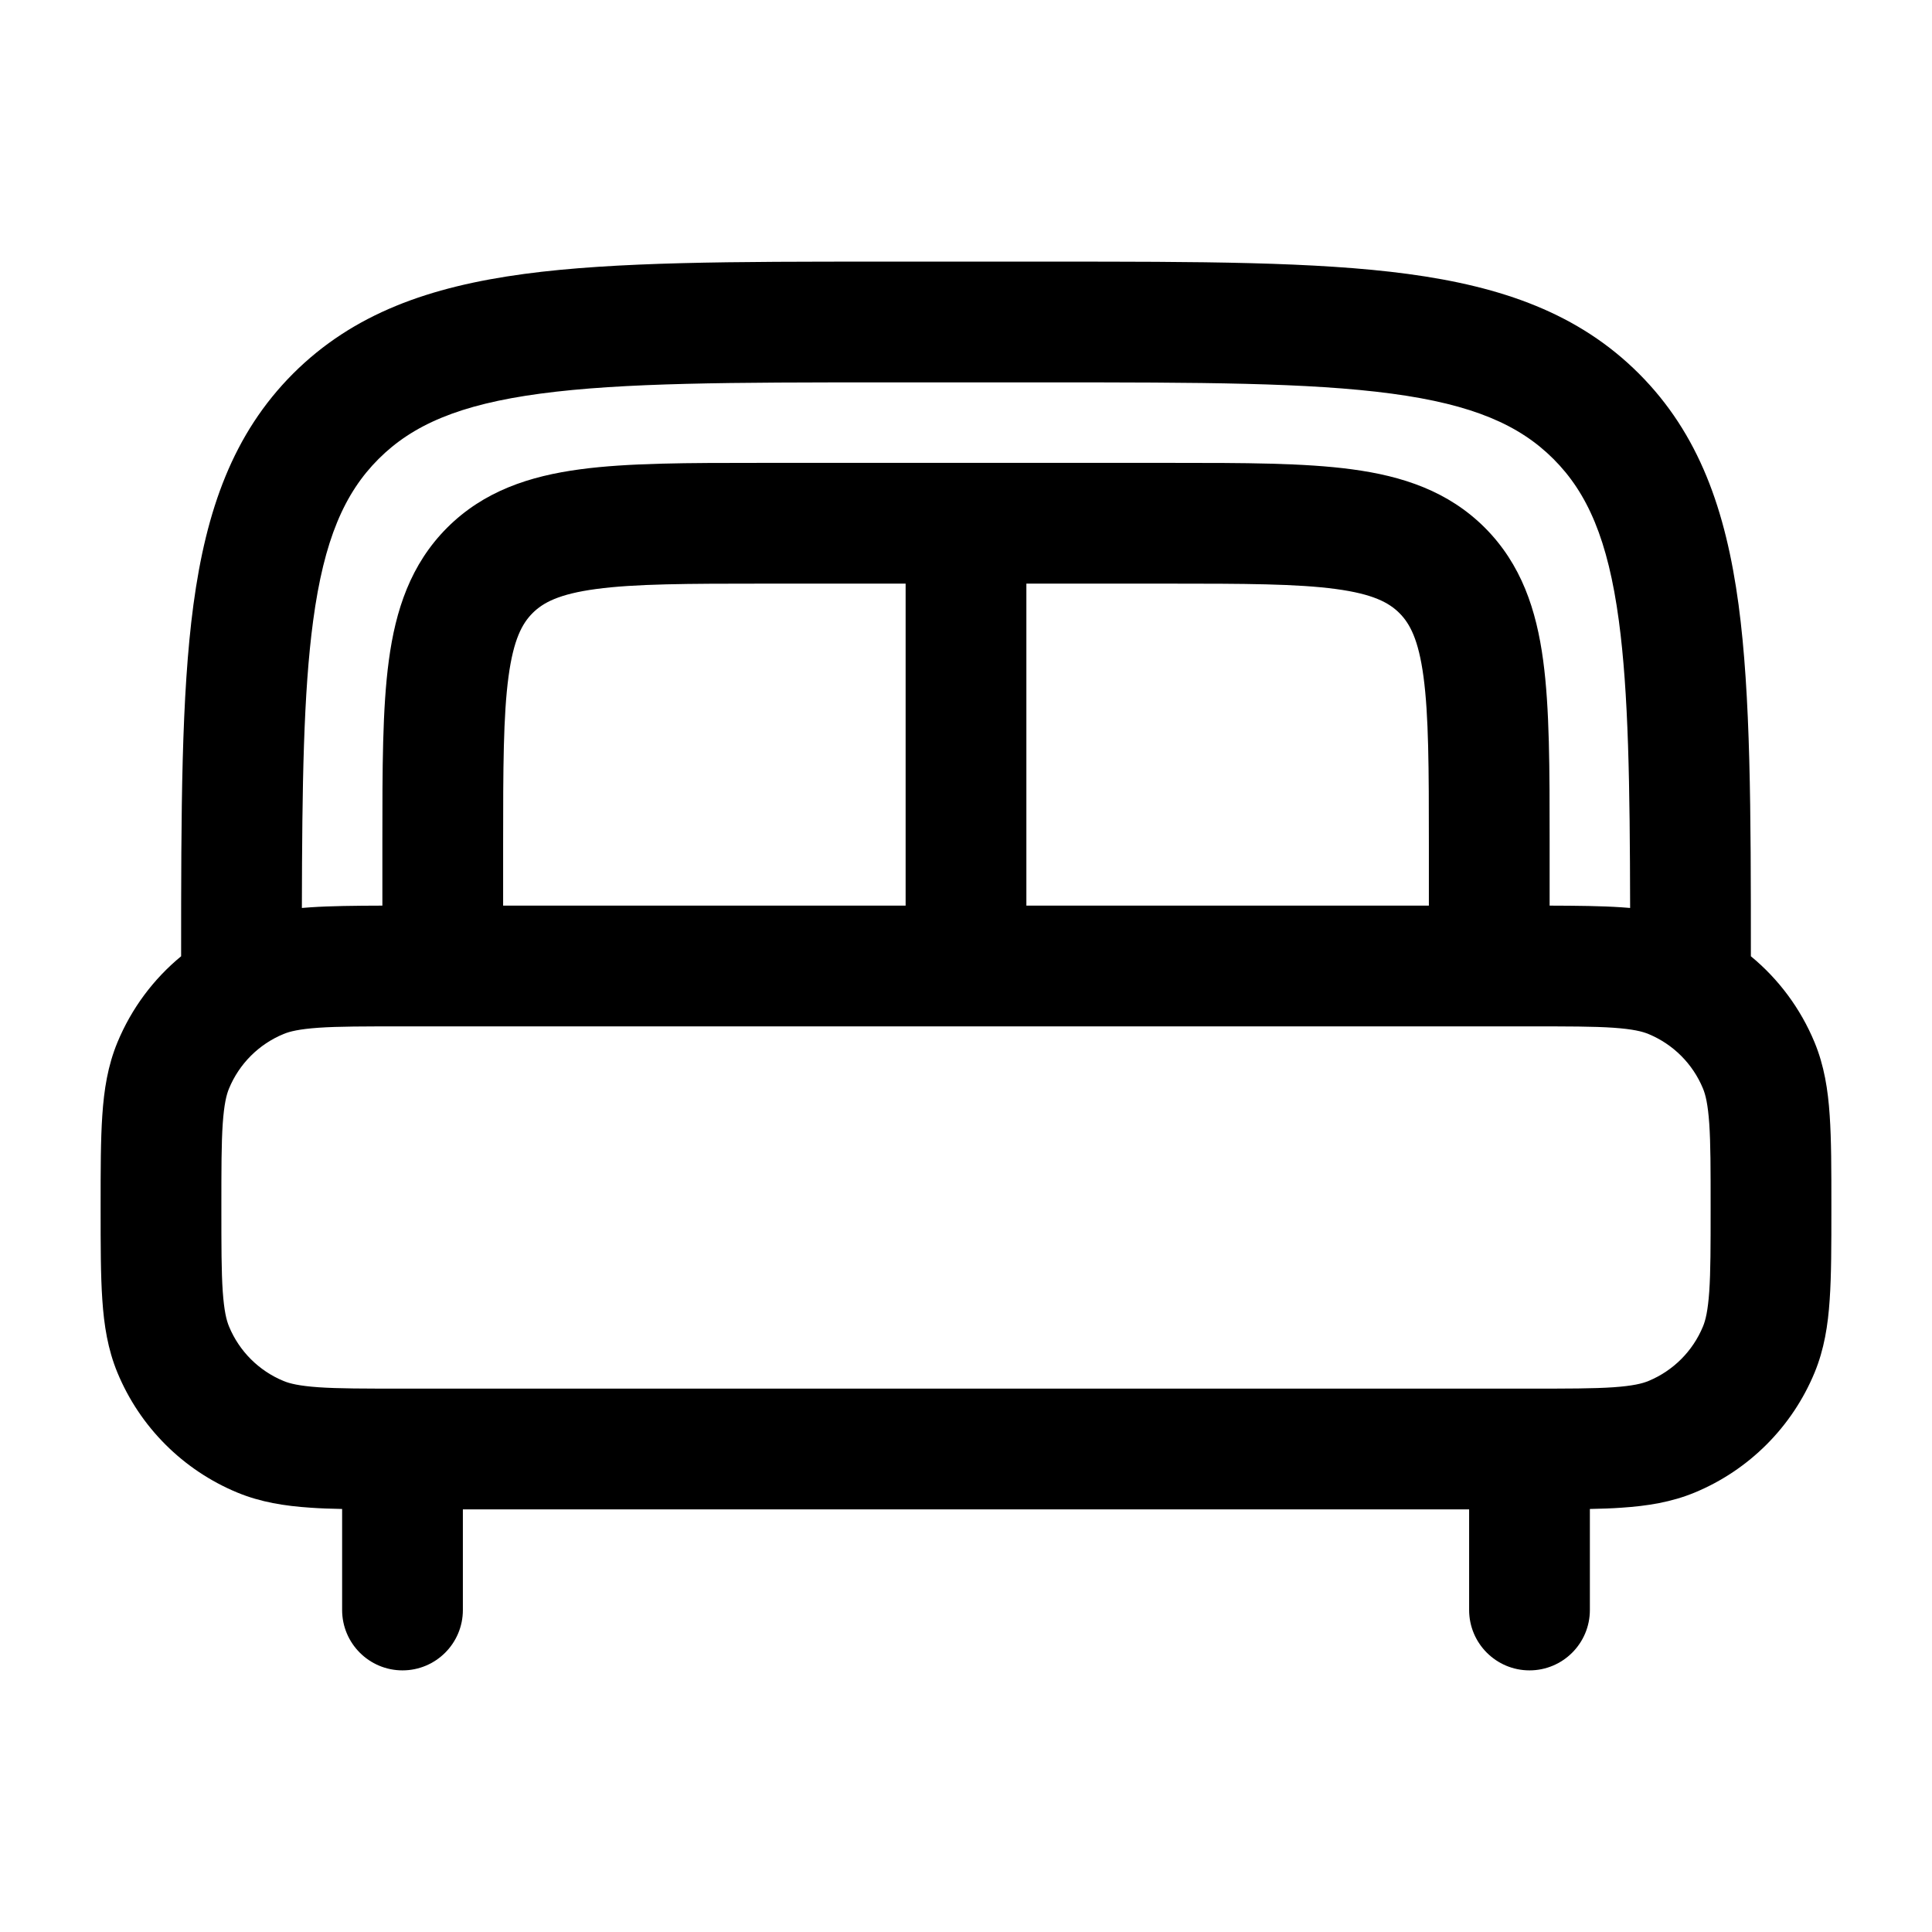 <svg width="24" height="24" viewBox="0 0 24 24" fill="none" xmlns="http://www.w3.org/2000/svg">
<path fill-rule="evenodd" clip-rule="evenodd" d="M10.944 3.25H13.056C14.894 3.25 16.35 3.25 17.489 3.403C18.661 3.561 19.61 3.893 20.359 4.641C21.107 5.39 21.439 6.339 21.597 7.511C21.748 8.637 21.75 10.072 21.75 11.879C22.094 12.162 22.367 12.528 22.541 12.948C22.661 13.238 22.708 13.537 22.729 13.855C22.75 14.159 22.75 14.53 22.75 14.975V15.025C22.75 15.47 22.75 15.841 22.729 16.145C22.708 16.462 22.661 16.762 22.541 17.052C22.262 17.726 21.726 18.262 21.052 18.541C20.762 18.661 20.462 18.708 20.145 18.729C20.024 18.738 19.893 18.742 19.75 18.745V20C19.75 20.414 19.414 20.75 19 20.75C18.586 20.75 18.25 20.414 18.25 20V18.75H5.75V20C5.75 20.414 5.414 20.75 5 20.75C4.586 20.75 4.25 20.414 4.25 20V18.745C4.107 18.742 3.976 18.738 3.855 18.729C3.538 18.708 3.238 18.661 2.948 18.541C2.274 18.262 1.738 17.726 1.459 17.052C1.339 16.762 1.292 16.462 1.271 16.145C1.25 15.841 1.25 15.47 1.25 15.025V14.975C1.25 14.53 1.25 14.159 1.271 13.855C1.292 13.537 1.339 13.238 1.459 12.948C1.633 12.528 1.906 12.162 2.25 11.879C2.25 10.072 2.252 8.637 2.403 7.511C2.561 6.339 2.893 5.39 3.641 4.641C4.39 3.893 5.339 3.561 6.511 3.403C7.65 3.25 9.106 3.25 10.944 3.25ZM3.75 11.279C3.785 11.276 3.82 11.273 3.855 11.271C4.106 11.254 4.404 11.251 4.75 11.25L4.75 10.448C4.75 9.55 4.75 8.8 4.83 8.206C4.914 7.578 5.1 7.011 5.555 6.555C6.011 6.1 6.578 5.914 7.206 5.83C7.8 5.75 8.55 5.75 9.448 5.75H14.552C15.45 5.75 16.2 5.75 16.794 5.83C17.422 5.914 17.989 6.1 18.445 6.555C18.9 7.011 19.086 7.578 19.17 8.206C19.25 8.8 19.25 9.55 19.25 10.448V11.25C19.596 11.251 19.894 11.254 20.145 11.271C20.18 11.273 20.215 11.276 20.25 11.279C20.247 9.744 20.23 8.604 20.11 7.711C19.975 6.705 19.721 6.125 19.298 5.702C18.875 5.279 18.295 5.025 17.289 4.89C16.262 4.752 14.907 4.75 13 4.75H11C9.093 4.75 7.739 4.752 6.711 4.89C5.705 5.025 5.125 5.279 4.702 5.702C4.279 6.125 4.025 6.705 3.89 7.711C3.77 8.604 3.753 9.744 3.75 11.279ZM17.75 11.25V10.5C17.75 9.536 17.748 8.888 17.683 8.405C17.621 7.944 17.514 7.746 17.384 7.616C17.254 7.486 17.056 7.379 16.595 7.317C16.112 7.252 15.464 7.25 14.5 7.25H12.75V11.25H17.75ZM11.25 11.25V7.25H9.5C8.536 7.25 7.888 7.252 7.405 7.317C6.944 7.379 6.746 7.486 6.616 7.616C6.486 7.746 6.379 7.944 6.317 8.405C6.252 8.888 6.25 9.536 6.25 10.5V11.25H11.25ZM3.957 12.767C3.716 12.784 3.599 12.813 3.522 12.845C3.215 12.972 2.972 13.215 2.845 13.522C2.813 13.599 2.784 13.716 2.767 13.957C2.75 14.204 2.75 14.524 2.75 15C2.75 15.476 2.75 15.796 2.767 16.043C2.784 16.284 2.813 16.401 2.845 16.478C2.972 16.785 3.215 17.028 3.522 17.155C3.599 17.187 3.716 17.216 3.957 17.233C4.204 17.25 4.524 17.25 5 17.25H19C19.476 17.25 19.796 17.25 20.043 17.233C20.284 17.216 20.401 17.187 20.478 17.155C20.785 17.028 21.028 16.785 21.155 16.478C21.187 16.401 21.216 16.284 21.233 16.043C21.25 15.796 21.25 15.476 21.25 15C21.25 14.524 21.25 14.204 21.233 13.957C21.216 13.716 21.187 13.599 21.155 13.522C21.028 13.215 20.785 12.972 20.478 12.845C20.401 12.813 20.284 12.784 20.043 12.767C19.796 12.75 19.476 12.75 19 12.75H5C4.524 12.75 4.204 12.75 3.957 12.767Z" fill="#000000"/>
</svg>